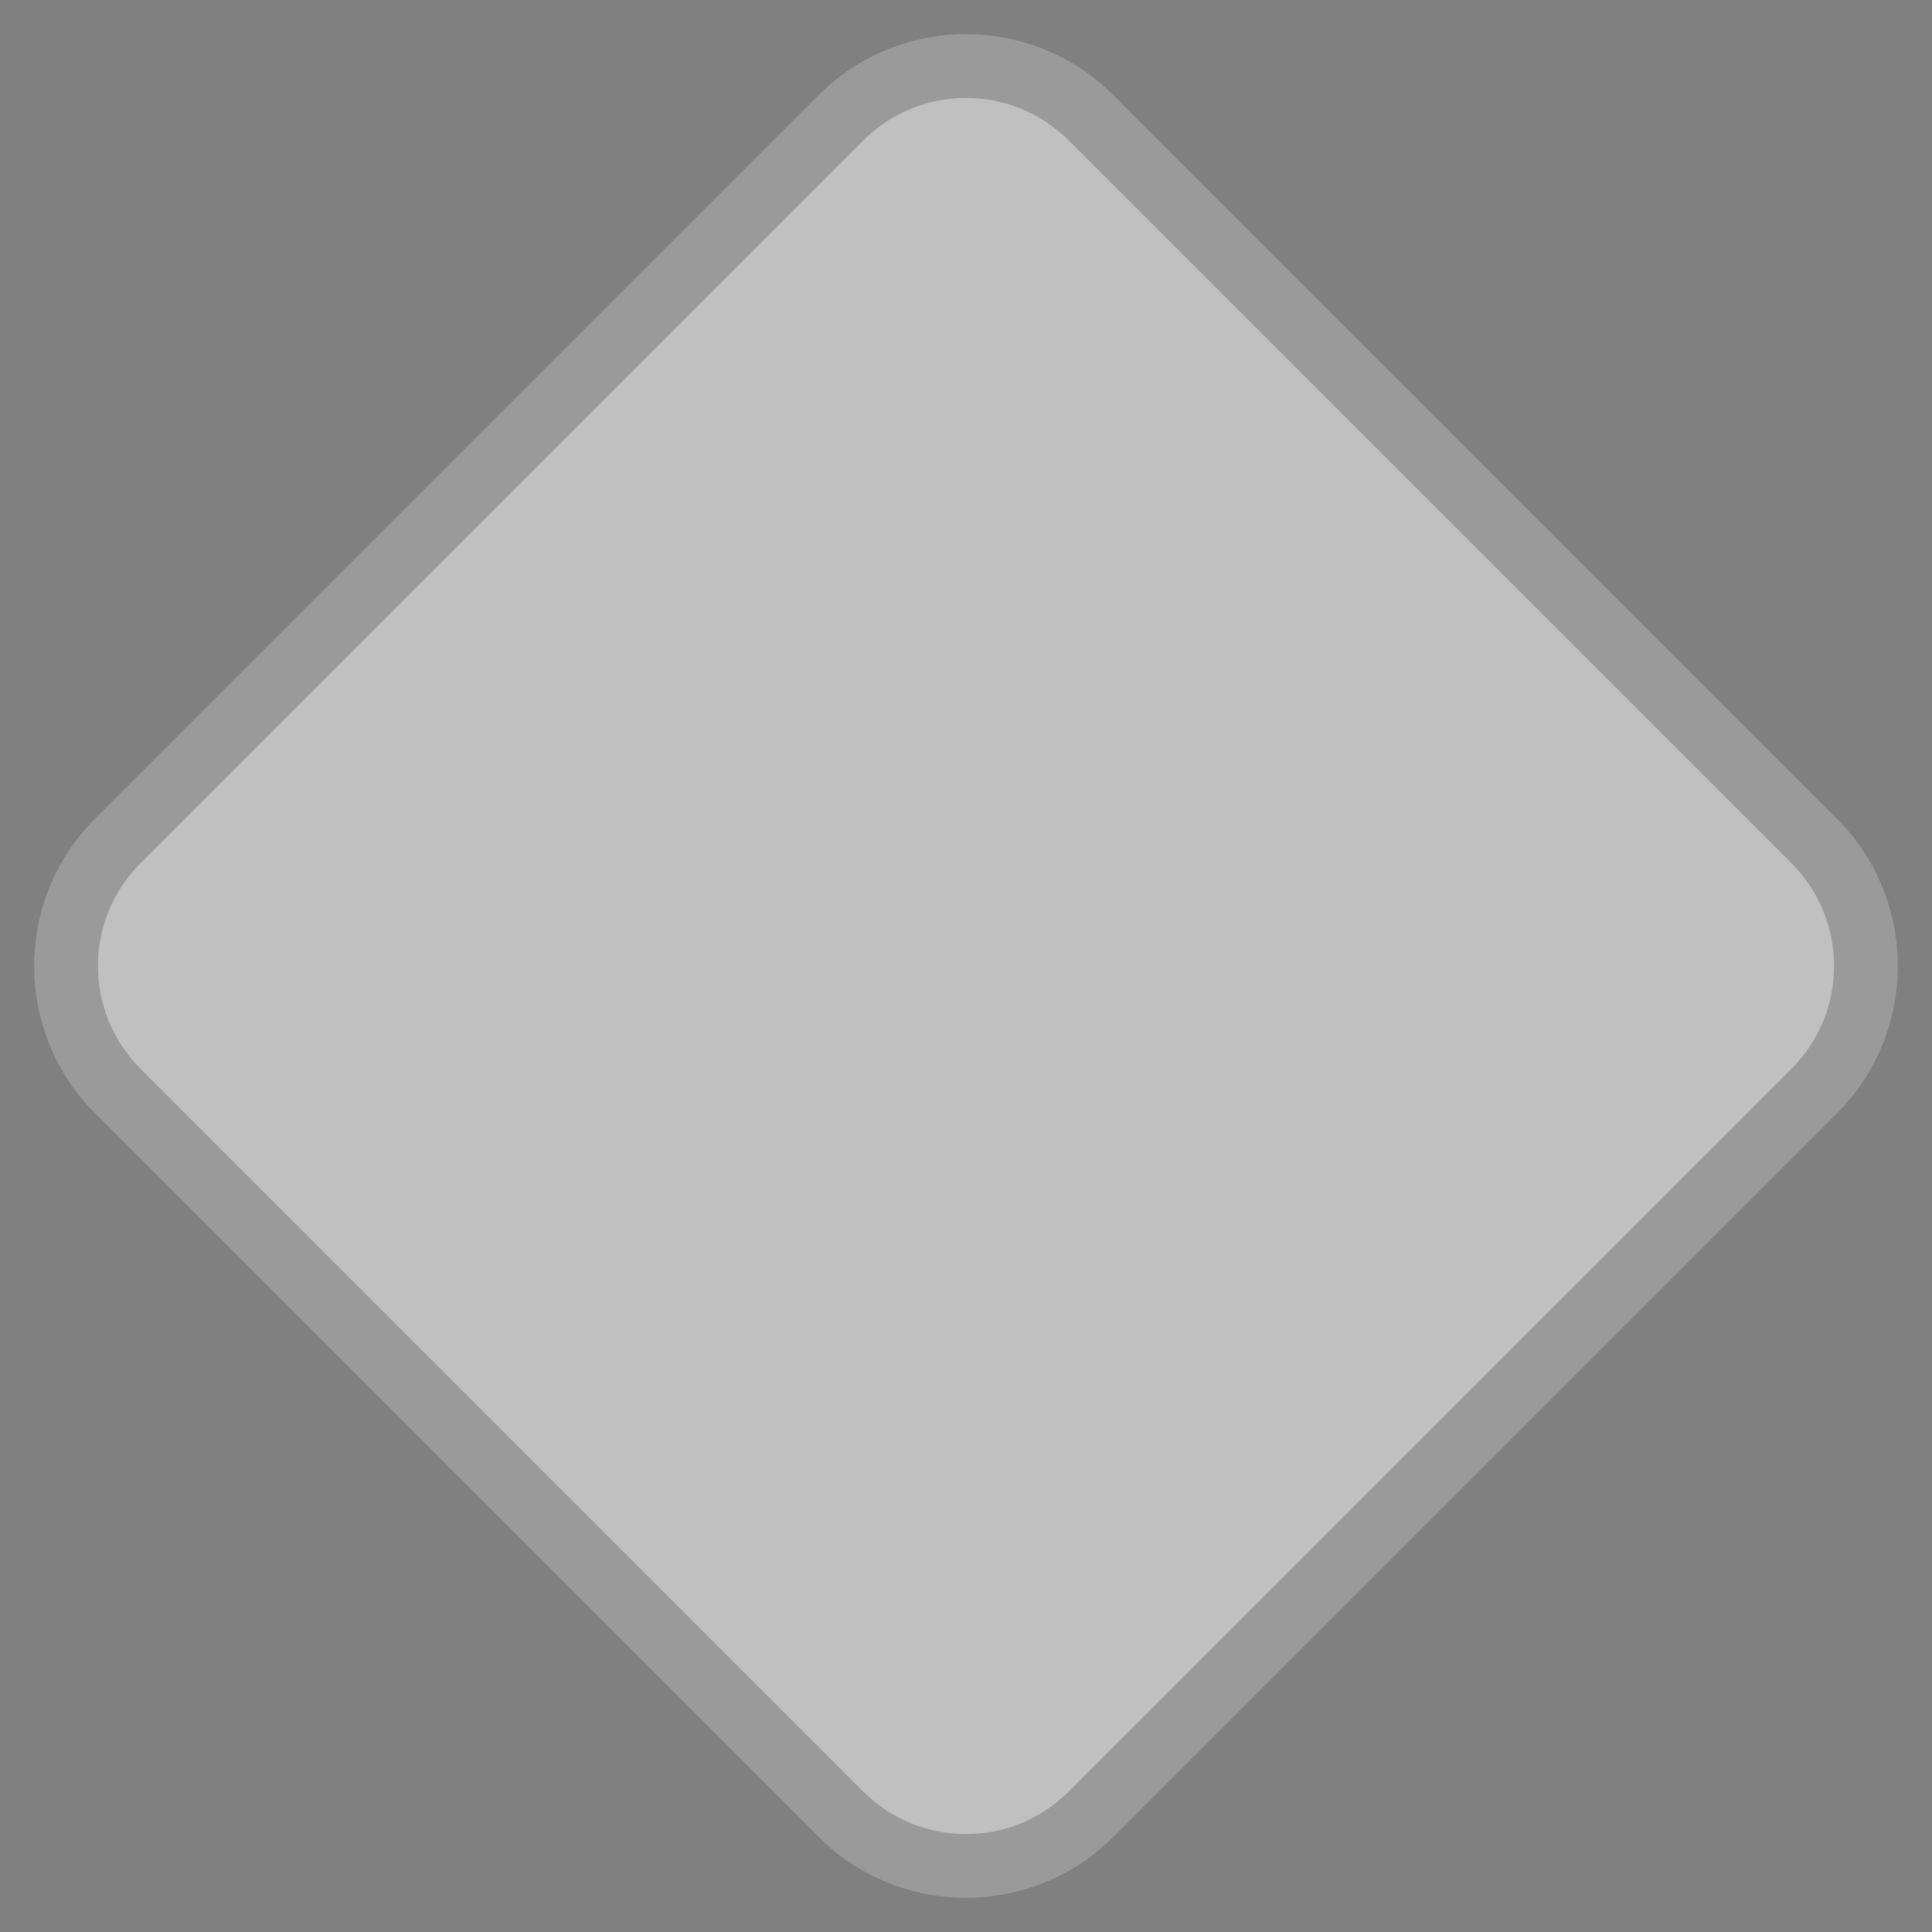 <svg width="37" height="37" viewBox="0 0 37 37" fill="none" xmlns="http://www.w3.org/2000/svg">
<rect x="0" y="0" width="37" height="37" fill="#808080" stroke="none"/>
<path d="M15.672 1.828C17.234 0.266 19.766 0.266 21.328 1.828L35.172 15.672C36.734 17.234 36.734 19.766 35.172 21.328L21.328 35.172C19.766 36.734 17.234 36.734 15.672 35.172L1.828 21.328C0.266 19.766 0.266 17.234 1.828 15.672L15.672 1.828Z" fill="white" fill-opacity="0.5"/>
<path d="M16.102 2.259C17.427 0.935 19.573 0.935 20.898 2.259L34.741 16.102C36.065 17.427 36.065 19.573 34.741 20.898L20.898 34.741C19.573 36.065 17.427 36.065 16.102 34.741L2.259 20.898C0.935 19.573 0.935 17.427 2.259 16.102L16.102 2.259Z" stroke="black" stroke-opacity="0.2" stroke-width="1.219"/>
</svg>
